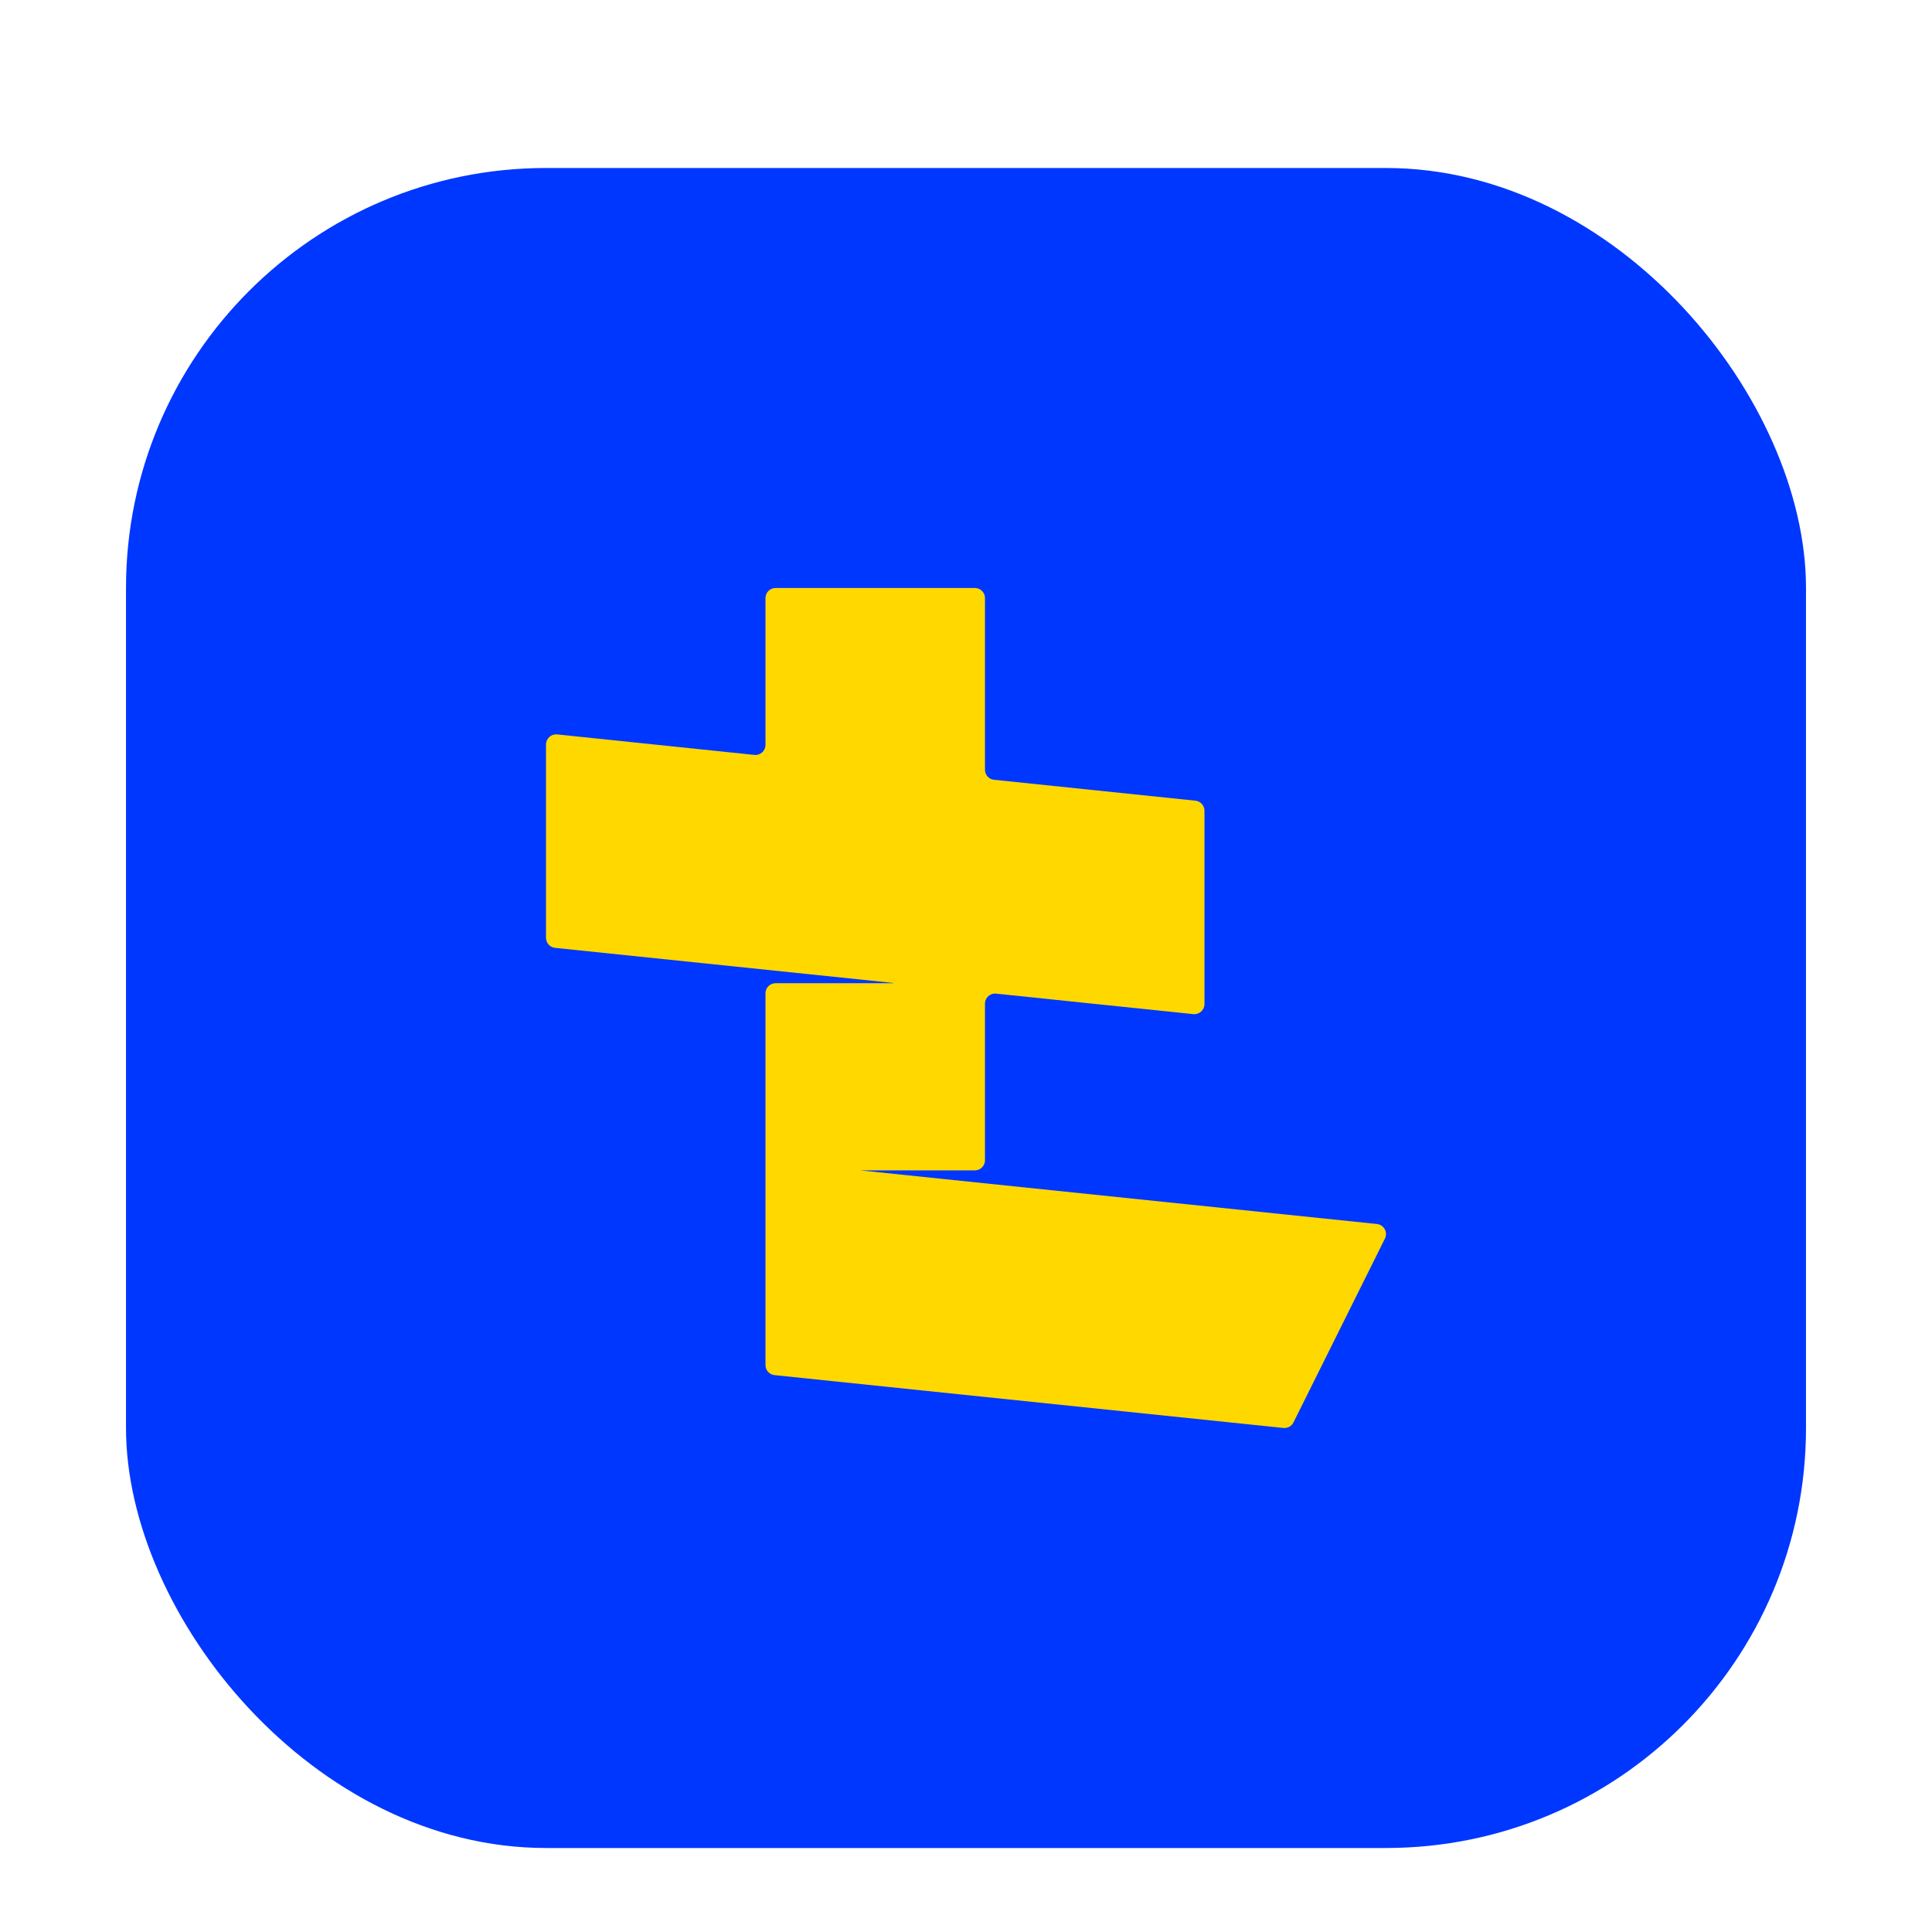 <svg width="46" height="46" viewBox="0 0 46 46" fill="none" xmlns="http://www.w3.org/2000/svg">
<g filter="url(#filter0_dd_66_1499)">
<rect x="3" y="2" width="40" height="40" rx="10" fill="#0037FF"/>
<path d="M23.452 12.24C23.452 12.107 23.344 12 23.212 12H18.466C18.333 12 18.226 12.107 18.226 12.24V15.735C18.226 15.877 18.103 15.989 17.961 15.974L13.265 15.486C13.123 15.472 13 15.583 13 15.725L13 20.329C13 20.452 13.093 20.555 13.215 20.568L21.264 21.403C21.266 21.404 21.267 21.405 21.267 21.407C21.267 21.409 21.266 21.41 21.264 21.41H18.466C18.333 21.41 18.226 21.517 18.226 21.65V30.502C18.226 30.625 18.319 30.728 18.441 30.741L30.558 31.999C30.657 32.009 30.753 31.956 30.797 31.867L32.975 27.489C33.049 27.339 32.951 27.161 32.785 27.143L20.48 25.866H23.212C23.344 25.866 23.452 25.758 23.452 25.626V21.897C23.452 21.754 23.575 21.643 23.716 21.658L28.413 22.146C28.554 22.16 28.678 22.049 28.678 21.907V17.303C28.678 17.18 28.585 17.077 28.462 17.064L23.667 16.566C23.545 16.554 23.452 16.451 23.452 16.328V12.24Z" fill="#FFD800"/>
</g>
<defs>
<filter id="filter0_dd_66_1499" x="0" y="0" width="46" height="46" filterUnits="userSpaceOnUse" color-interpolation-filters="sRGB">
<feFlood flood-opacity="0" result="BackgroundImageFix"/>
<feColorMatrix in="SourceAlpha" type="matrix" values="0 0 0 0 0 0 0 0 0 0 0 0 0 0 0 0 0 0 127 0" result="hardAlpha"/>
<feOffset dy="1"/>
<feGaussianBlur stdDeviation="1"/>
<feColorMatrix type="matrix" values="0 0 0 0 0.094 0 0 0 0 0.137 0 0 0 0 0.133 0 0 0 0.06 0"/>
<feBlend mode="normal" in2="BackgroundImageFix" result="effect1_dropShadow_66_1499"/>
<feColorMatrix in="SourceAlpha" type="matrix" values="0 0 0 0 0 0 0 0 0 0 0 0 0 0 0 0 0 0 127 0" result="hardAlpha"/>
<feOffset dy="1"/>
<feGaussianBlur stdDeviation="1.5"/>
<feColorMatrix type="matrix" values="0 0 0 0 0.094 0 0 0 0 0.137 0 0 0 0 0.133 0 0 0 0.1 0"/>
<feBlend mode="normal" in2="effect1_dropShadow_66_1499" result="effect2_dropShadow_66_1499"/>
<feBlend mode="normal" in="SourceGraphic" in2="effect2_dropShadow_66_1499" result="shape"/>
</filter>
</defs>
</svg>
